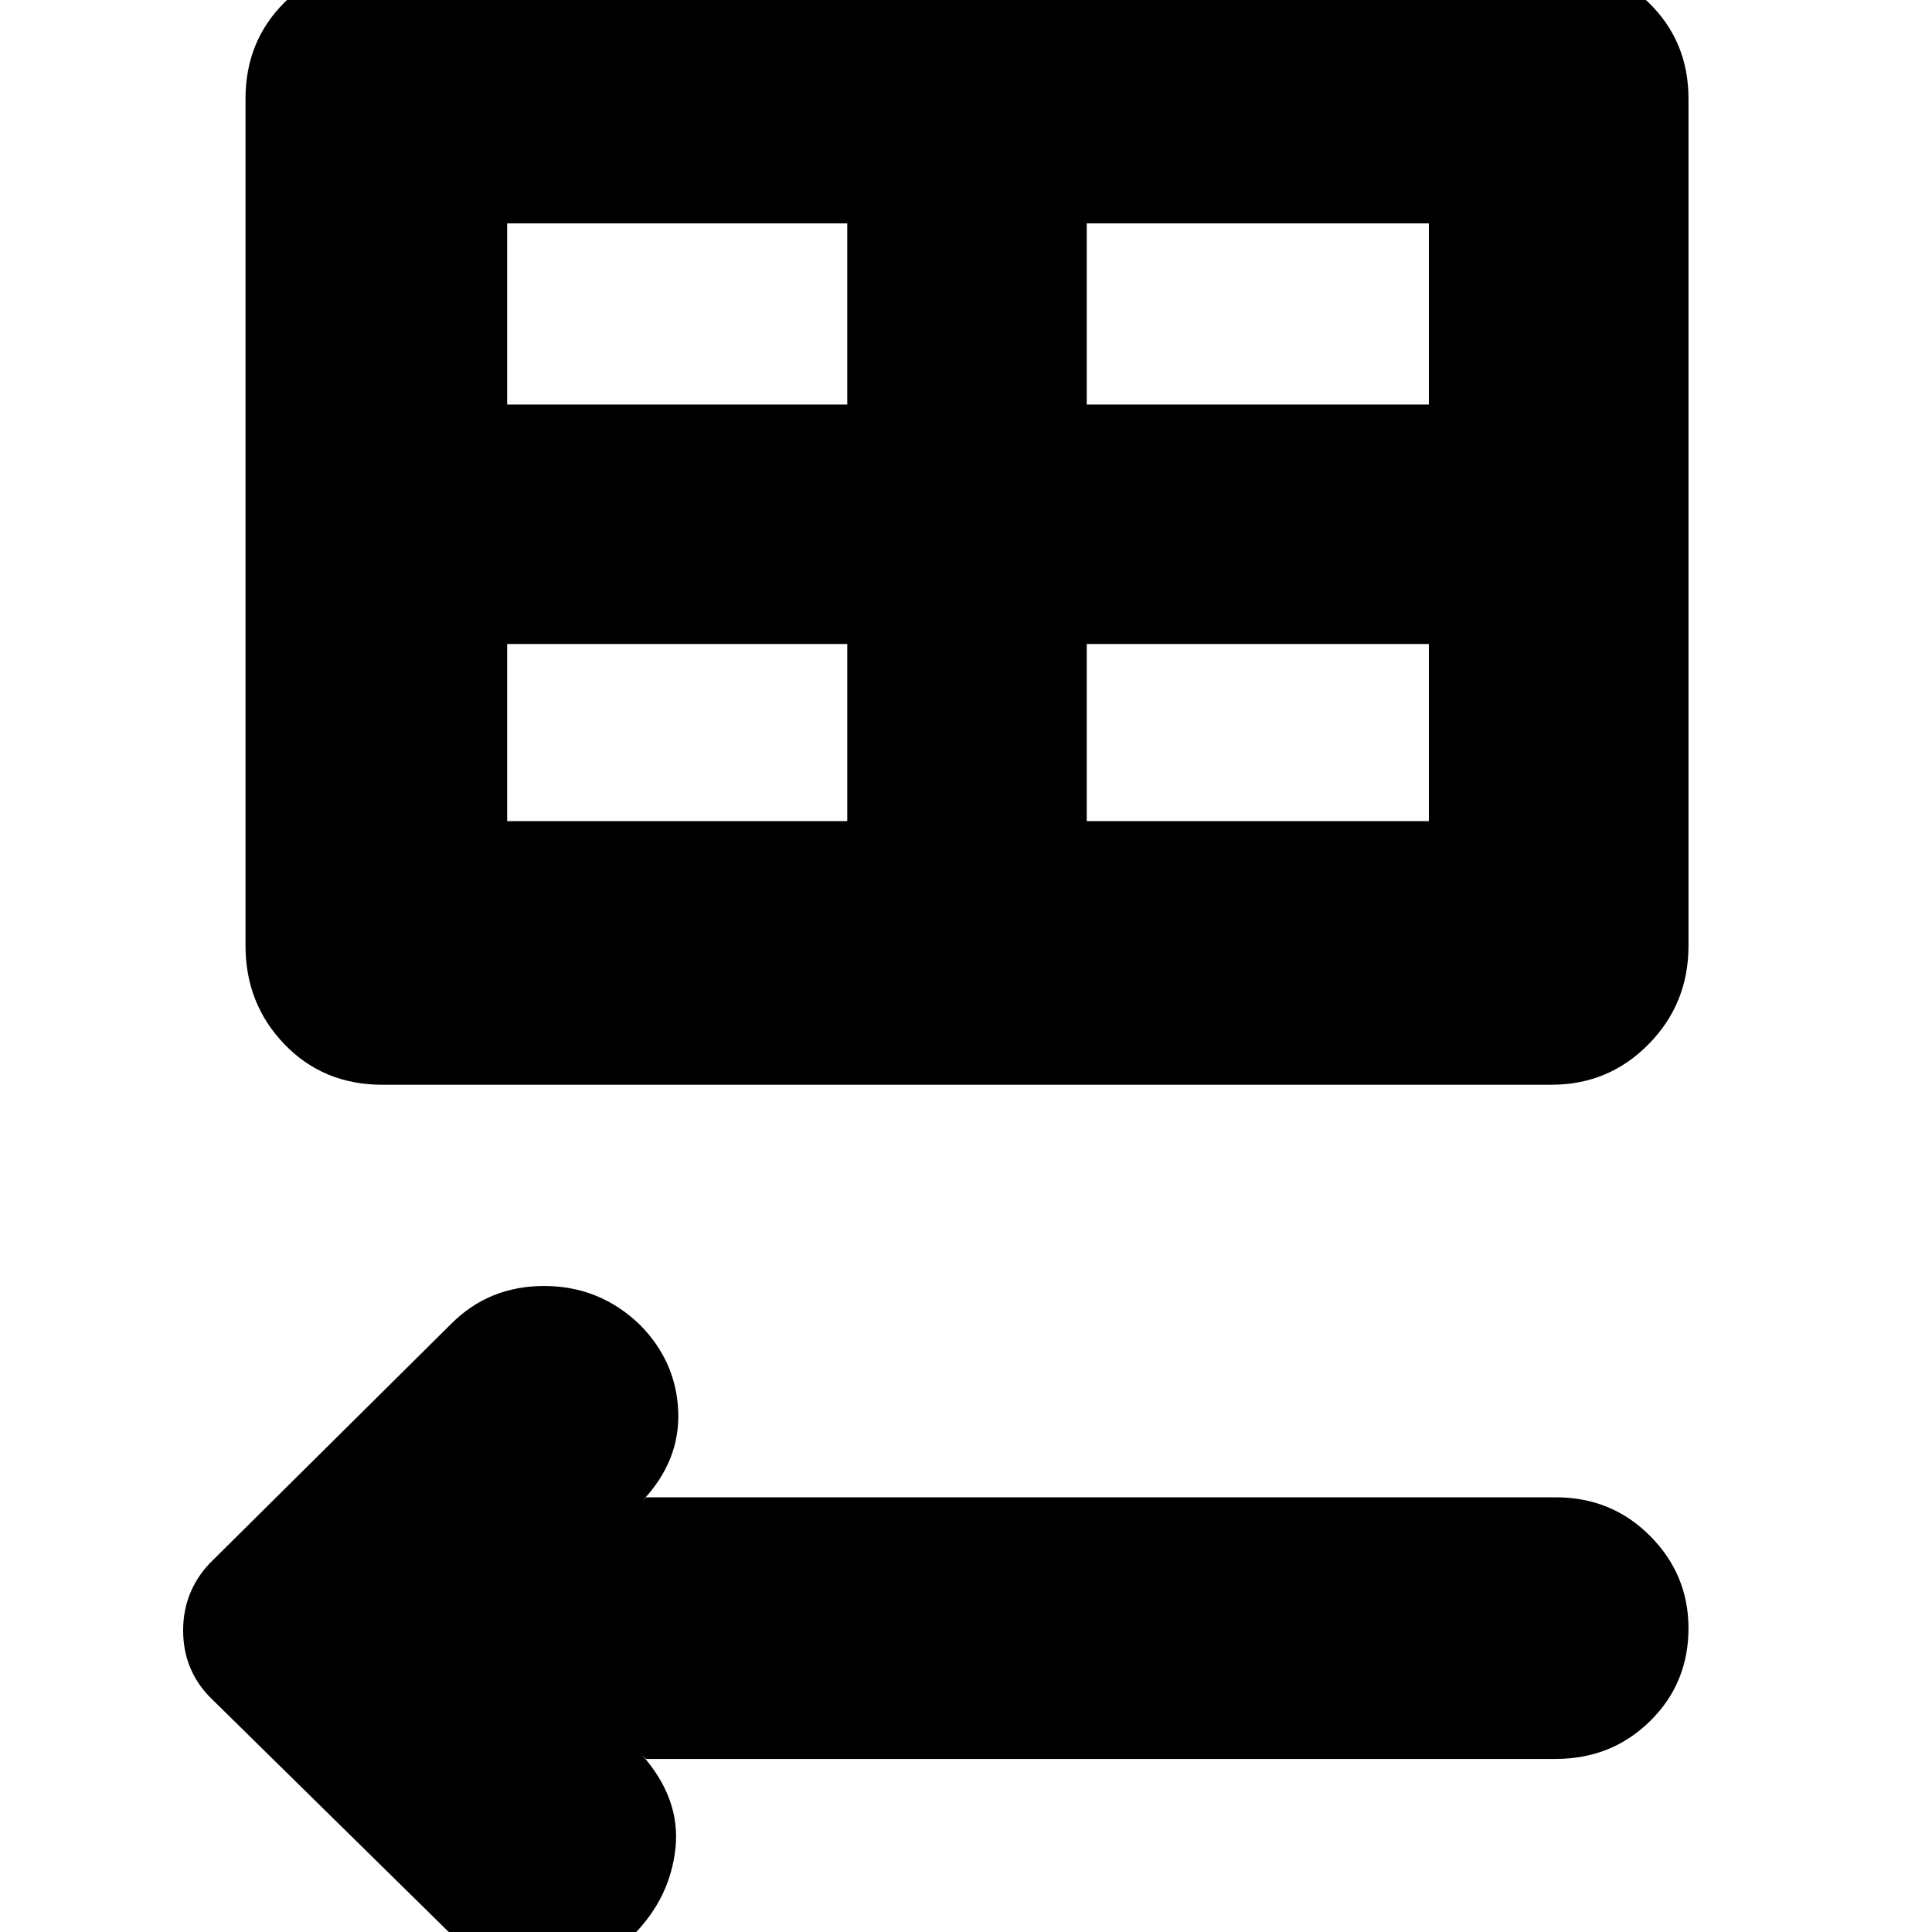 <svg xmlns="http://www.w3.org/2000/svg" height="48" viewBox="0 -960 960 960" width="48"><path d="M224 1 104-117q-13-13.64-13-32.82T104-183l120-119q18.82-19 46.36-19 27.55 0 47.51 19.18Q336-283.56 337-258.78 338-234 319-214l2-2h452q27.8 0 46.9 19.18 19.1 19.17 19.1 45.91 0 27.33-19.1 46.12T773-86H321l-2-2q19.25 21.8 16.63 46.4Q333-17 314.71 1.5 296.34 20 269.62 20 242.91 20 224 1Zm-34-422q-29.33 0-48.67-20.13Q122-461.25 122-490v-421q0-28.5 19.33-47.75Q160.67-978 190-978h581q28.33 0 48.17 19.25Q839-939.5 839-911v421q0 28.75-19.83 48.87Q799.33-421 771-421H190Zm62-338h169v-90H252v90Zm288 0h170v-90H540v90ZM421-552v-88H252v88h169Zm119 0h170v-88H540v88Z"/></svg>